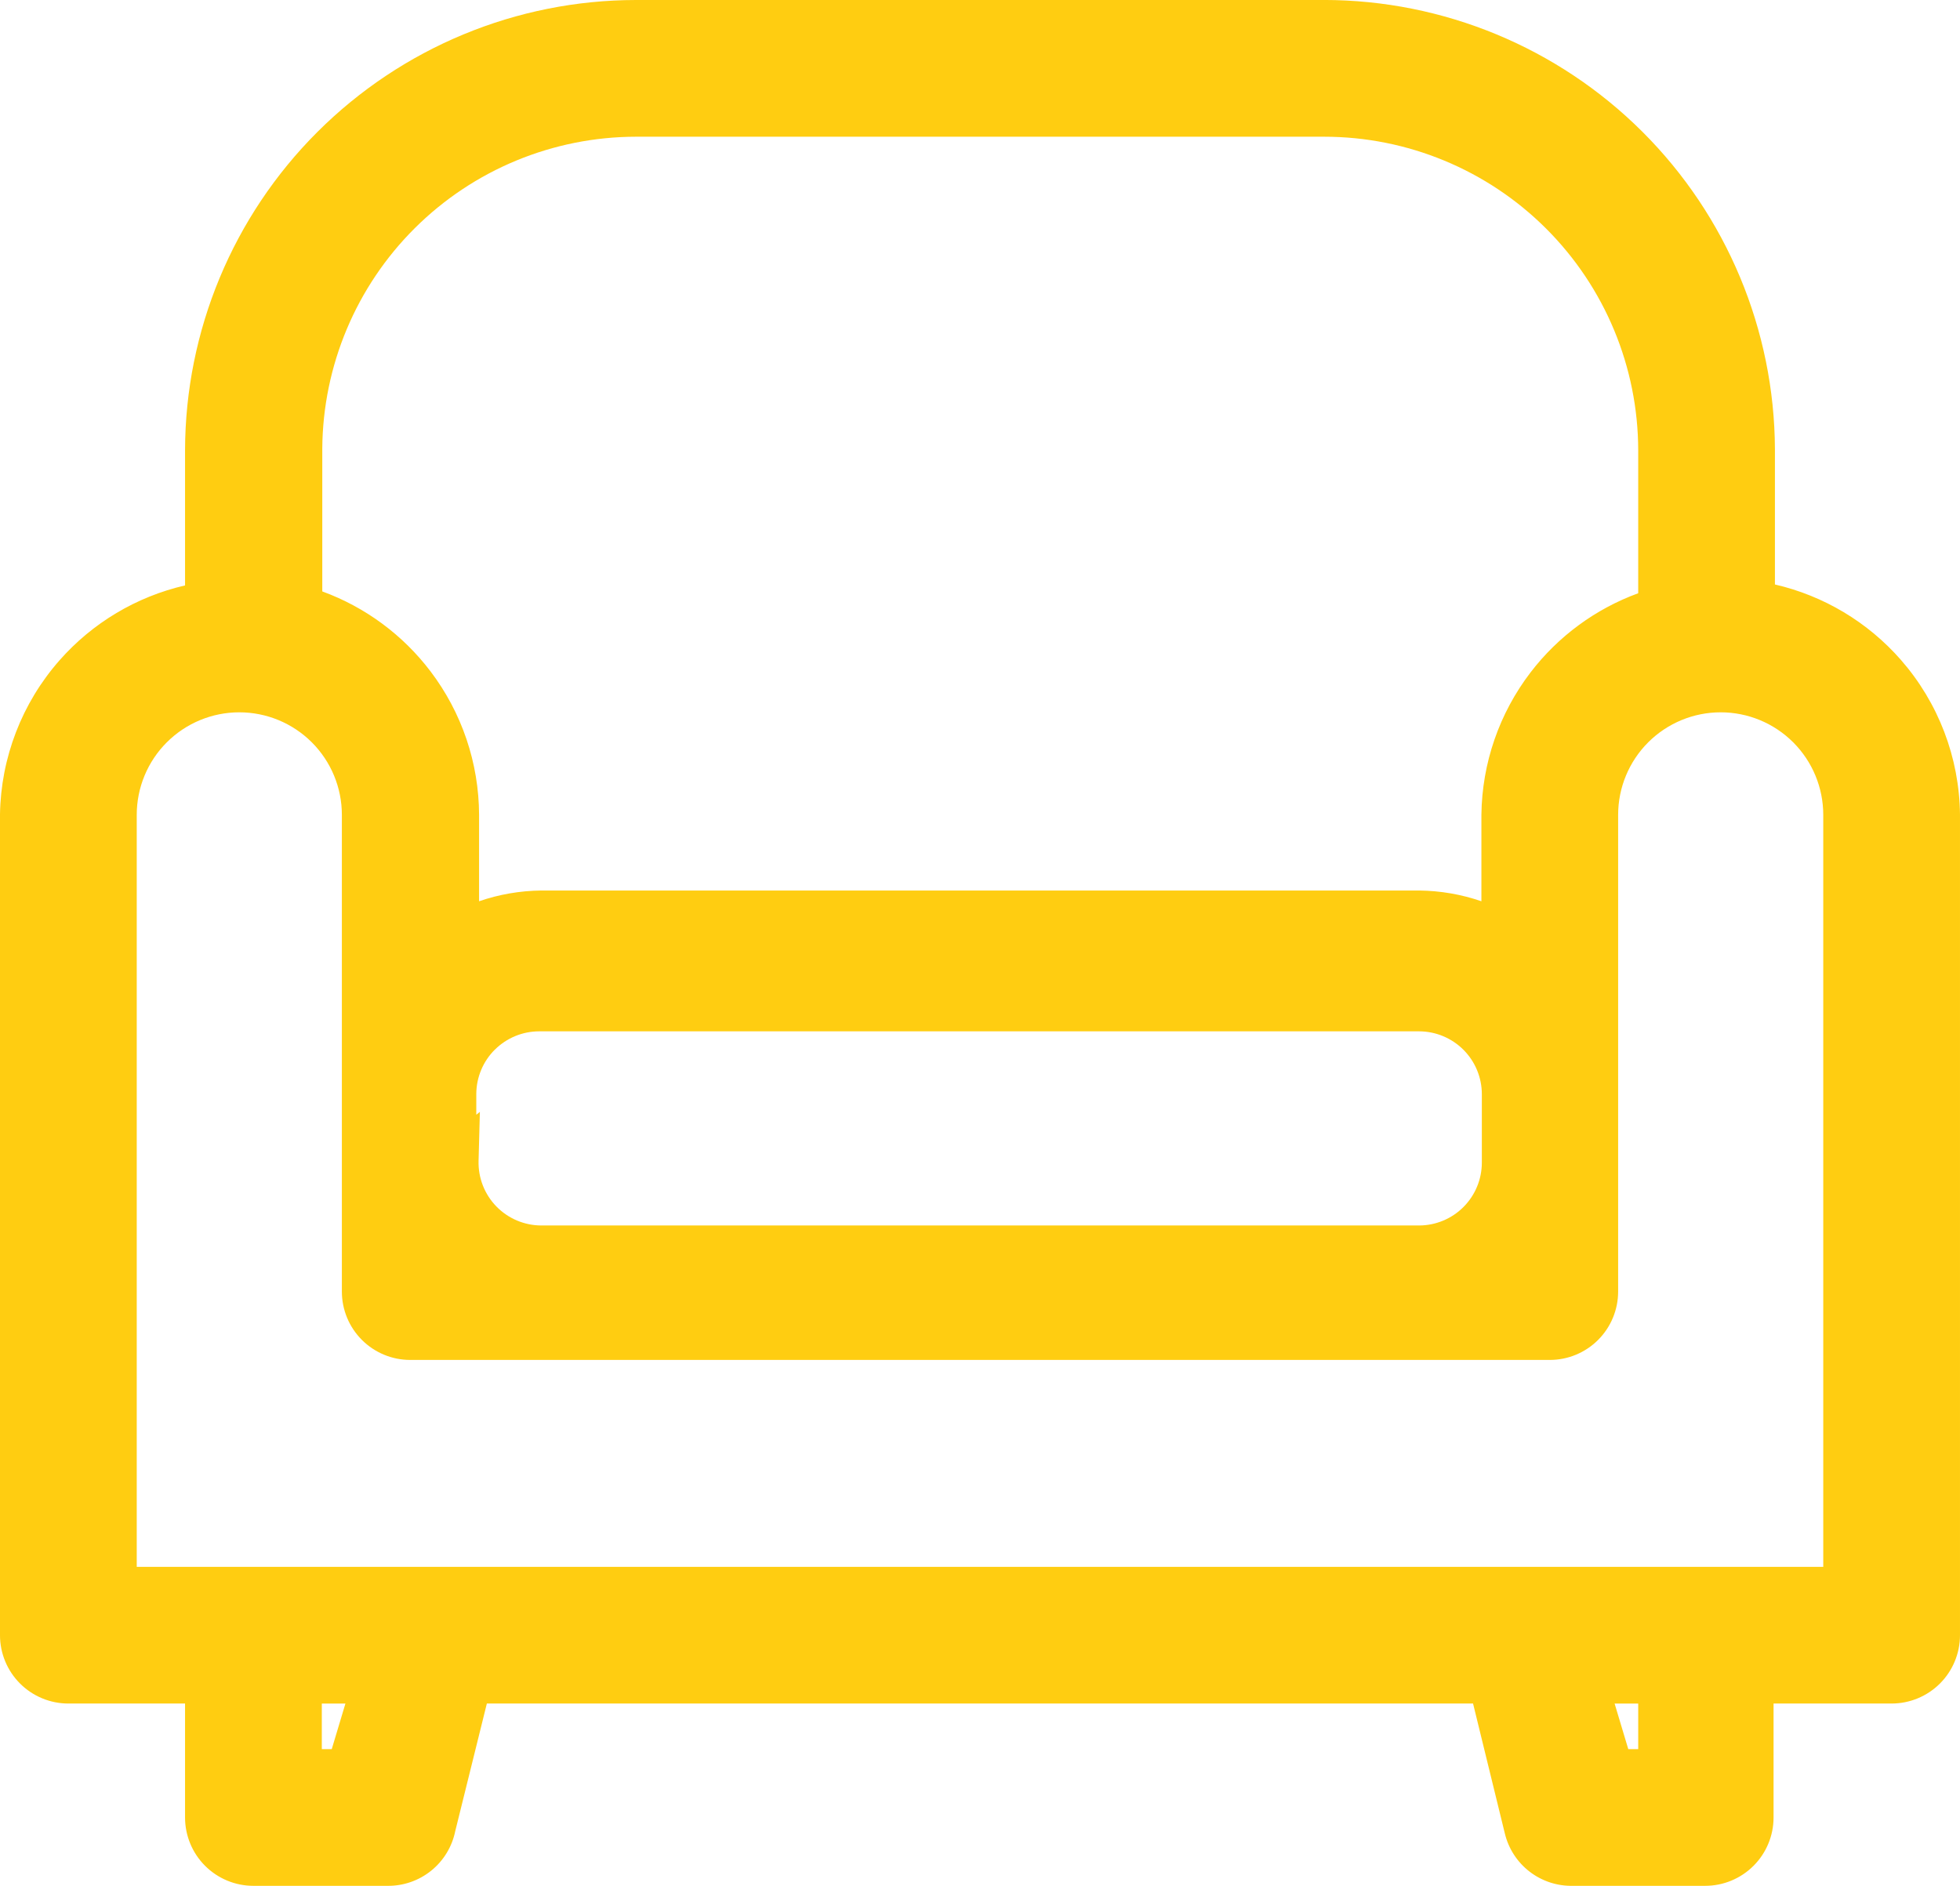 <svg shape-rendering="geometricPrecision" text-rendering="geometricPrecision" version="1.1" viewBox="0 0 512 492.71" xmlns="http://www.w3.org/2000/svg"><path d="m345.9 0h-179.8c-31.199 0.033-61.118 12.433-83.19 34.482-22.072 22.049-34.504 51.948-34.57 83.146v35.323c-12.68 2.929-24.175 9.765-32.823 19.605-9.794 11.145-15.297 25.417-15.519 40.252v214.41c0 4.737 1.882 9.279 5.231 12.629 3.349 3.349 7.892 5.232 12.629 5.232h30.482v29.767c0 4.737 1.882 9.279 5.231 12.629 3.35 3.349 7.892 5.232 12.629 5.232h34.959c4.182 0.062 8.255-1.347 11.506-3.981 3.223-2.61 5.435-6.26 6.26-10.321l8.254-33.326h257.62l8.285 33.873 6e-3 0.025c0.947 3.986 3.234 7.525 6.48 10.024 3.23 2.487 7.213 3.794 11.287 3.705h34.578c4.737 0 9.28-1.883 12.63-5.232 3.349-3.349 5.231-7.892 5.231-12.629v-29.767h30.839c4.737 0 9.28-1.883 12.63-5.232 3.349-3.349 5.231-7.892 5.231-12.629v-214.39c-0.161-14.881-5.634-29.215-15.434-40.415-8.656-9.892-20.185-16.765-32.909-19.705v-35.335c-0.132-31.155-12.593-60.991-34.659-82.985-22.066-21.995-51.947-34.36-83.101-34.393zm-179.79 35.721h179.79c21.739 0 42.589 8.628 57.972 23.989 15.383 15.361 24.038 36.2 24.068 57.939v37.345c-11.131 4.07-20.904 11.24-28.14 20.705-8.159 10.672-12.655 23.691-12.82 37.124v22.647c-5.212-1.796-10.697-2.749-16.251-2.808h-229.33c-5.553 0.058-11.039 1.012-16.251 2.808v-22.596c-0.052-13.523-4.496-26.662-12.663-37.44-7.249-9.567-17.084-16.815-28.297-20.916v-37.333c0.152-21.635 8.844-42.335 24.185-57.593 15.344-15.261 36.098-23.841 57.739-23.871zm-122.54 158.23c5.024-5.025 11.839-7.847 18.944-7.847s13.92 2.822 18.944 7.847c5.024 5.025 7.847 11.839 7.847 18.944v124.55c0 4.737 1.882 9.279 5.231 12.629s7.892 5.232 12.629 5.232h297.67c4.737 0 9.28-1.881 12.63-5.232 3.349-3.351 5.231-7.892 5.231-12.629v-124.55c0-7.105 2.823-13.919 7.847-18.944 5.025-5.025 11.839-7.847 18.944-7.847 7.105 0 13.919 2.822 18.944 7.847 5.024 5.025 7.847 11.839 7.847 18.944v196.47h-440.56v-196.47c0-7.105 2.823-13.919 7.847-18.944zm85.704 80.284c3.079-3.062 7.245-4.782 11.588-4.782h229.8c4.358 0 8.537 1.731 11.619 4.813 3.082 3.082 4.813 7.261 4.813 11.619v17.86c0 4.343-1.719 8.509-4.782 11.588-3.059 3.076-7.21 4.816-11.546 4.844h-229.32c-2.194 1e-3 -4.367-0.438-6.391-1.292-2.023-0.854-3.854-2.102-5.386-3.675-1.531-1.572-2.733-3.435-3.533-5.48-0.799-2.044-1.181-4.228-1.123-6.423l0.342-12.817-0.935 0.748v-5.456c0.026-4.338 1.768-8.49 4.844-11.549zm-45.208 182.75v-11.907h6.168l-3.572 11.907zm341.28 0-3.572-11.907h6.168v11.907z" fill='#ffcd11' clip-rule="evenodd" fill-rule="evenodd" stroke-width="11.907"></path></svg>